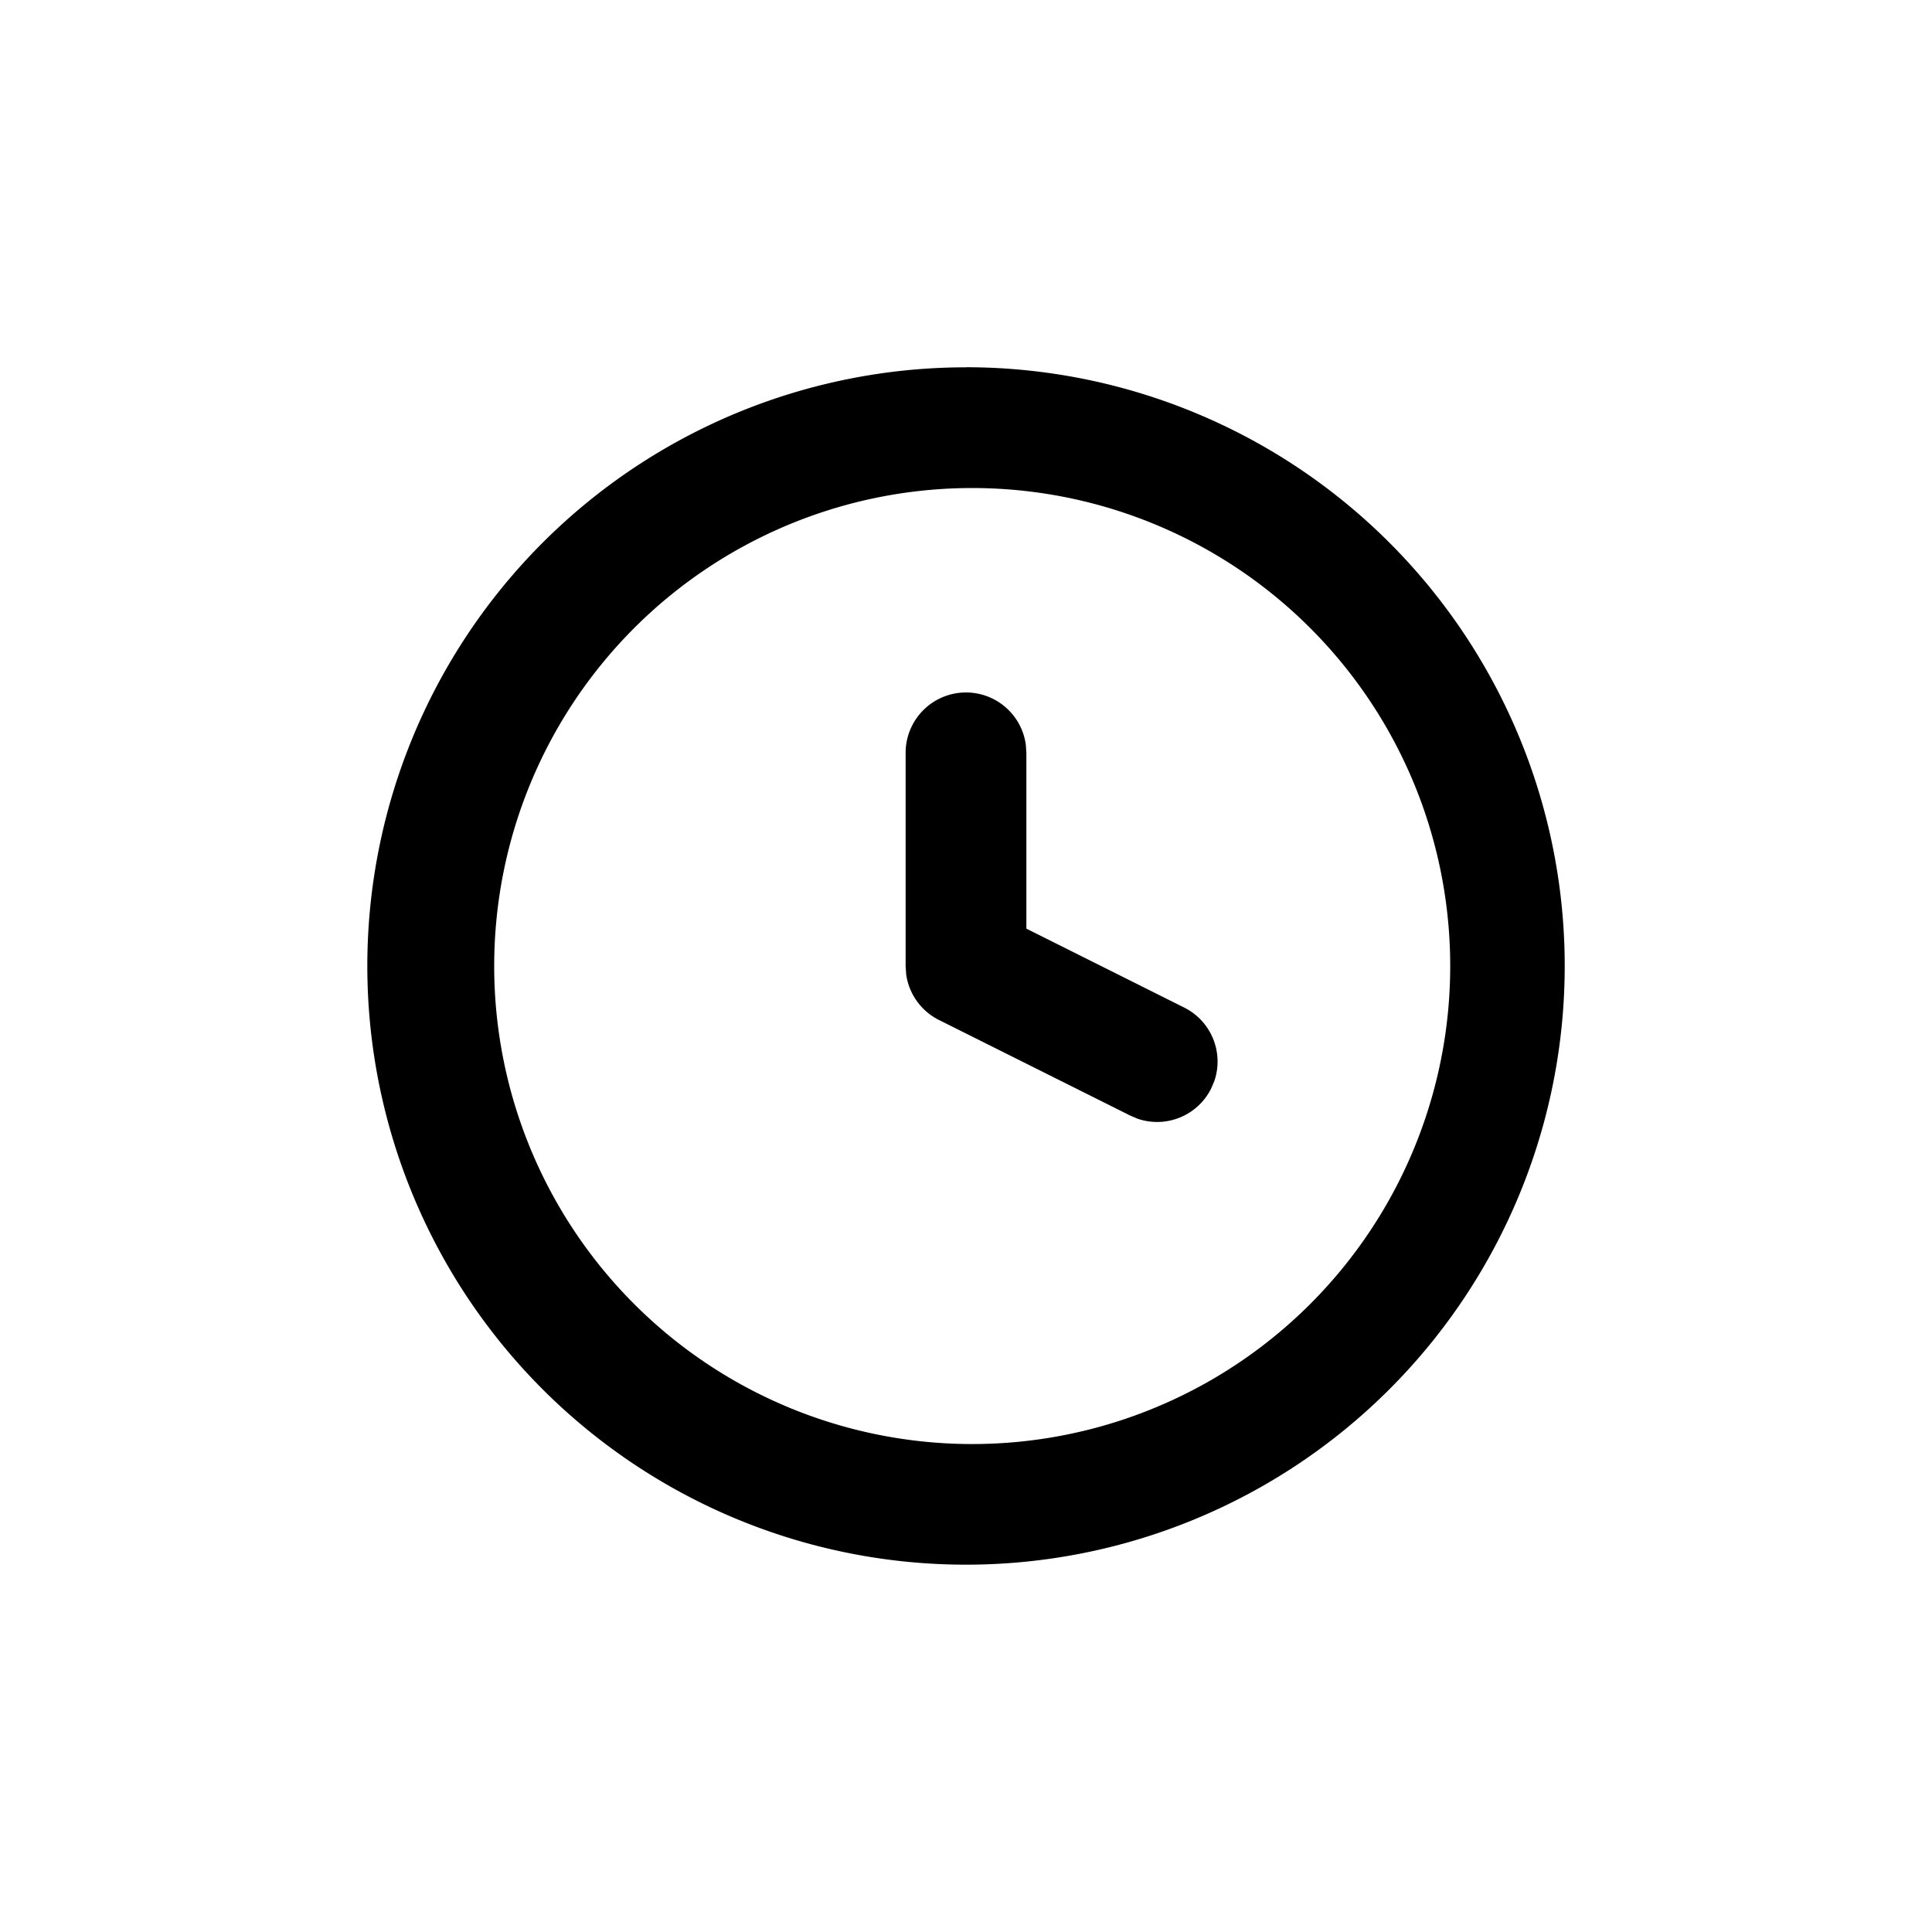 <svg width="24" height="24" viewBox="0 0 24 24" xmlns="http://www.w3.org/2000/svg">
    <g fill="currentColor" fill-rule="nonzero">
        <path d="M12 4.563a7.437 7.437 0 1 0 0 14.874 7.437 7.437 0 0 0 0-14.875zm0 1.5a5.938 5.938 0 1 1 0 11.875 5.938 5.938 0 0 1 0-11.875z"/>
        <path d="M12 8.602a.75.75 0 0 1 .743.649l.007.101v2.184l1.96.98a.75.75 0 0 1 .375.913l-.04.094a.75.75 0 0 1-.911.375l-.094-.04-2.375-1.187a.75.75 0 0 1-.408-.566L11.25 12V9.352a.75.75 0 0 1 .75-.75z"/>
    </g>
</svg>
